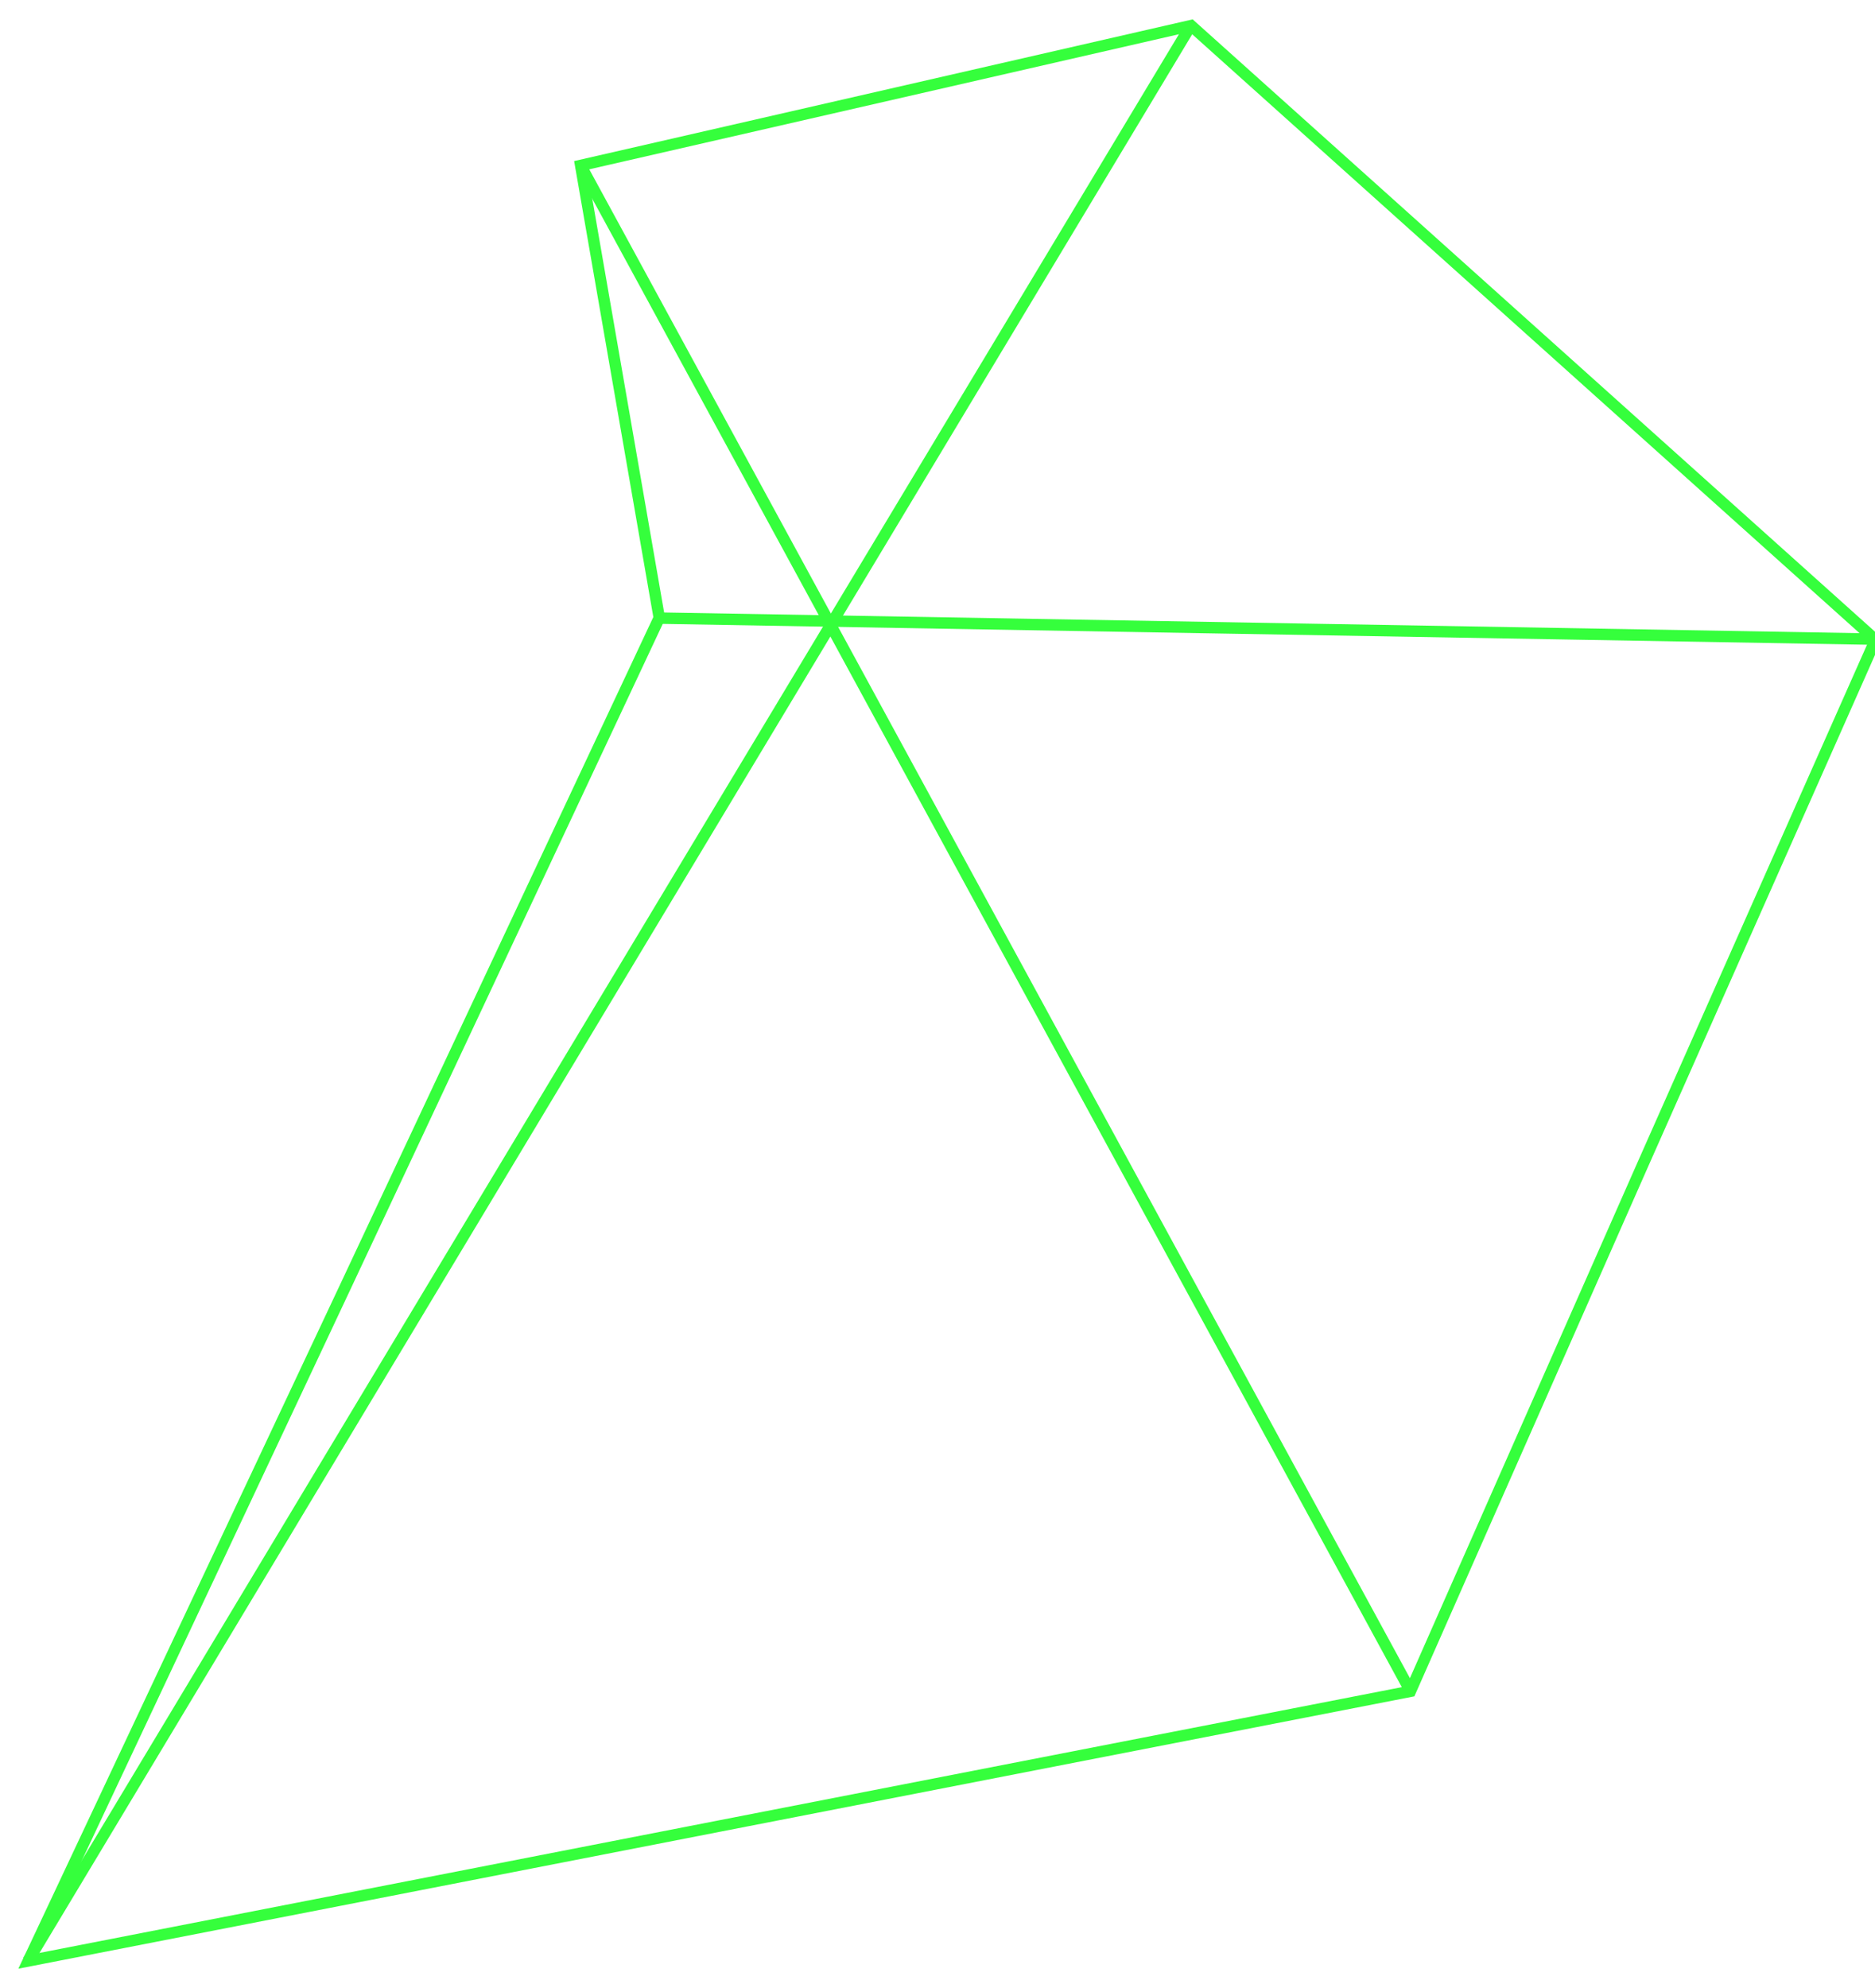 <?xml version="1.0" encoding="utf-8"?>
<!-- Generator: Adobe Illustrator 16.0.0, SVG Export Plug-In . SVG Version: 6.00 Build 0)  -->
<!DOCTYPE svg PUBLIC "-//W3C//DTD SVG 1.1//EN" "http://www.w3.org/Graphics/SVG/1.1/DTD/svg11.dtd">
<svg version="1.1" id="Layer_1" xmlns="http://www.w3.org/2000/svg" xmlns:xlink="http://www.w3.org/1999/xlink" x="0px" y="0px"
	 width="410.4px" height="435px" viewBox="82.5 48.2 410.4 435" enable-background="new 82.5 48.2 410.4 435" xml:space="preserve">
<rect x="105" y="49.8" transform="matrix(-0.857 -0.515 0.515 -0.857 348.925 696.099)" fill="none" width="332" height="499.7"/>
<path id="Path_72" fill="none" stroke="#35FF3C" stroke-width="2.5" d="M226.8,183.4l-8.6-49.5l-8.6-49.5l66.8-15.3l66.8-15.3
	l74.9,67.2l74.9,67.2L442,303.2l-50.8,115.1l-151.3,29.5L88.7,477.3l69.1-146.9L226.8,183.4z"/>
<g id="Group_65" transform="translate(2.458 96.937)">
	<path id="Path_73" fill="none" stroke="#35FF3C" stroke-width="2.5" d="M207.1-12.6l90.8,166.9l90.8,166.9"/>
</g>
<g id="Group_67" transform="translate(68.301 -29.94)">
	<path id="Path_75" fill="none" stroke="#35FF3C" stroke-width="2.5" d="M424.6,218l-133-2.3l-133-2.3"/>
</g>
<rect x="105" y="49.8" transform="matrix(-0.857 -0.515 0.515 -0.857 348.925 696.099)" fill="none" width="332" height="499.7"/>
<g id="Group_68" transform="translate(101.217 1.928)">
	<path id="Path_76" fill="none" stroke="#35FF3C" stroke-width="2.5" d="M241.9,51.9L-12.6,475.4"/>
</g>
</svg>
